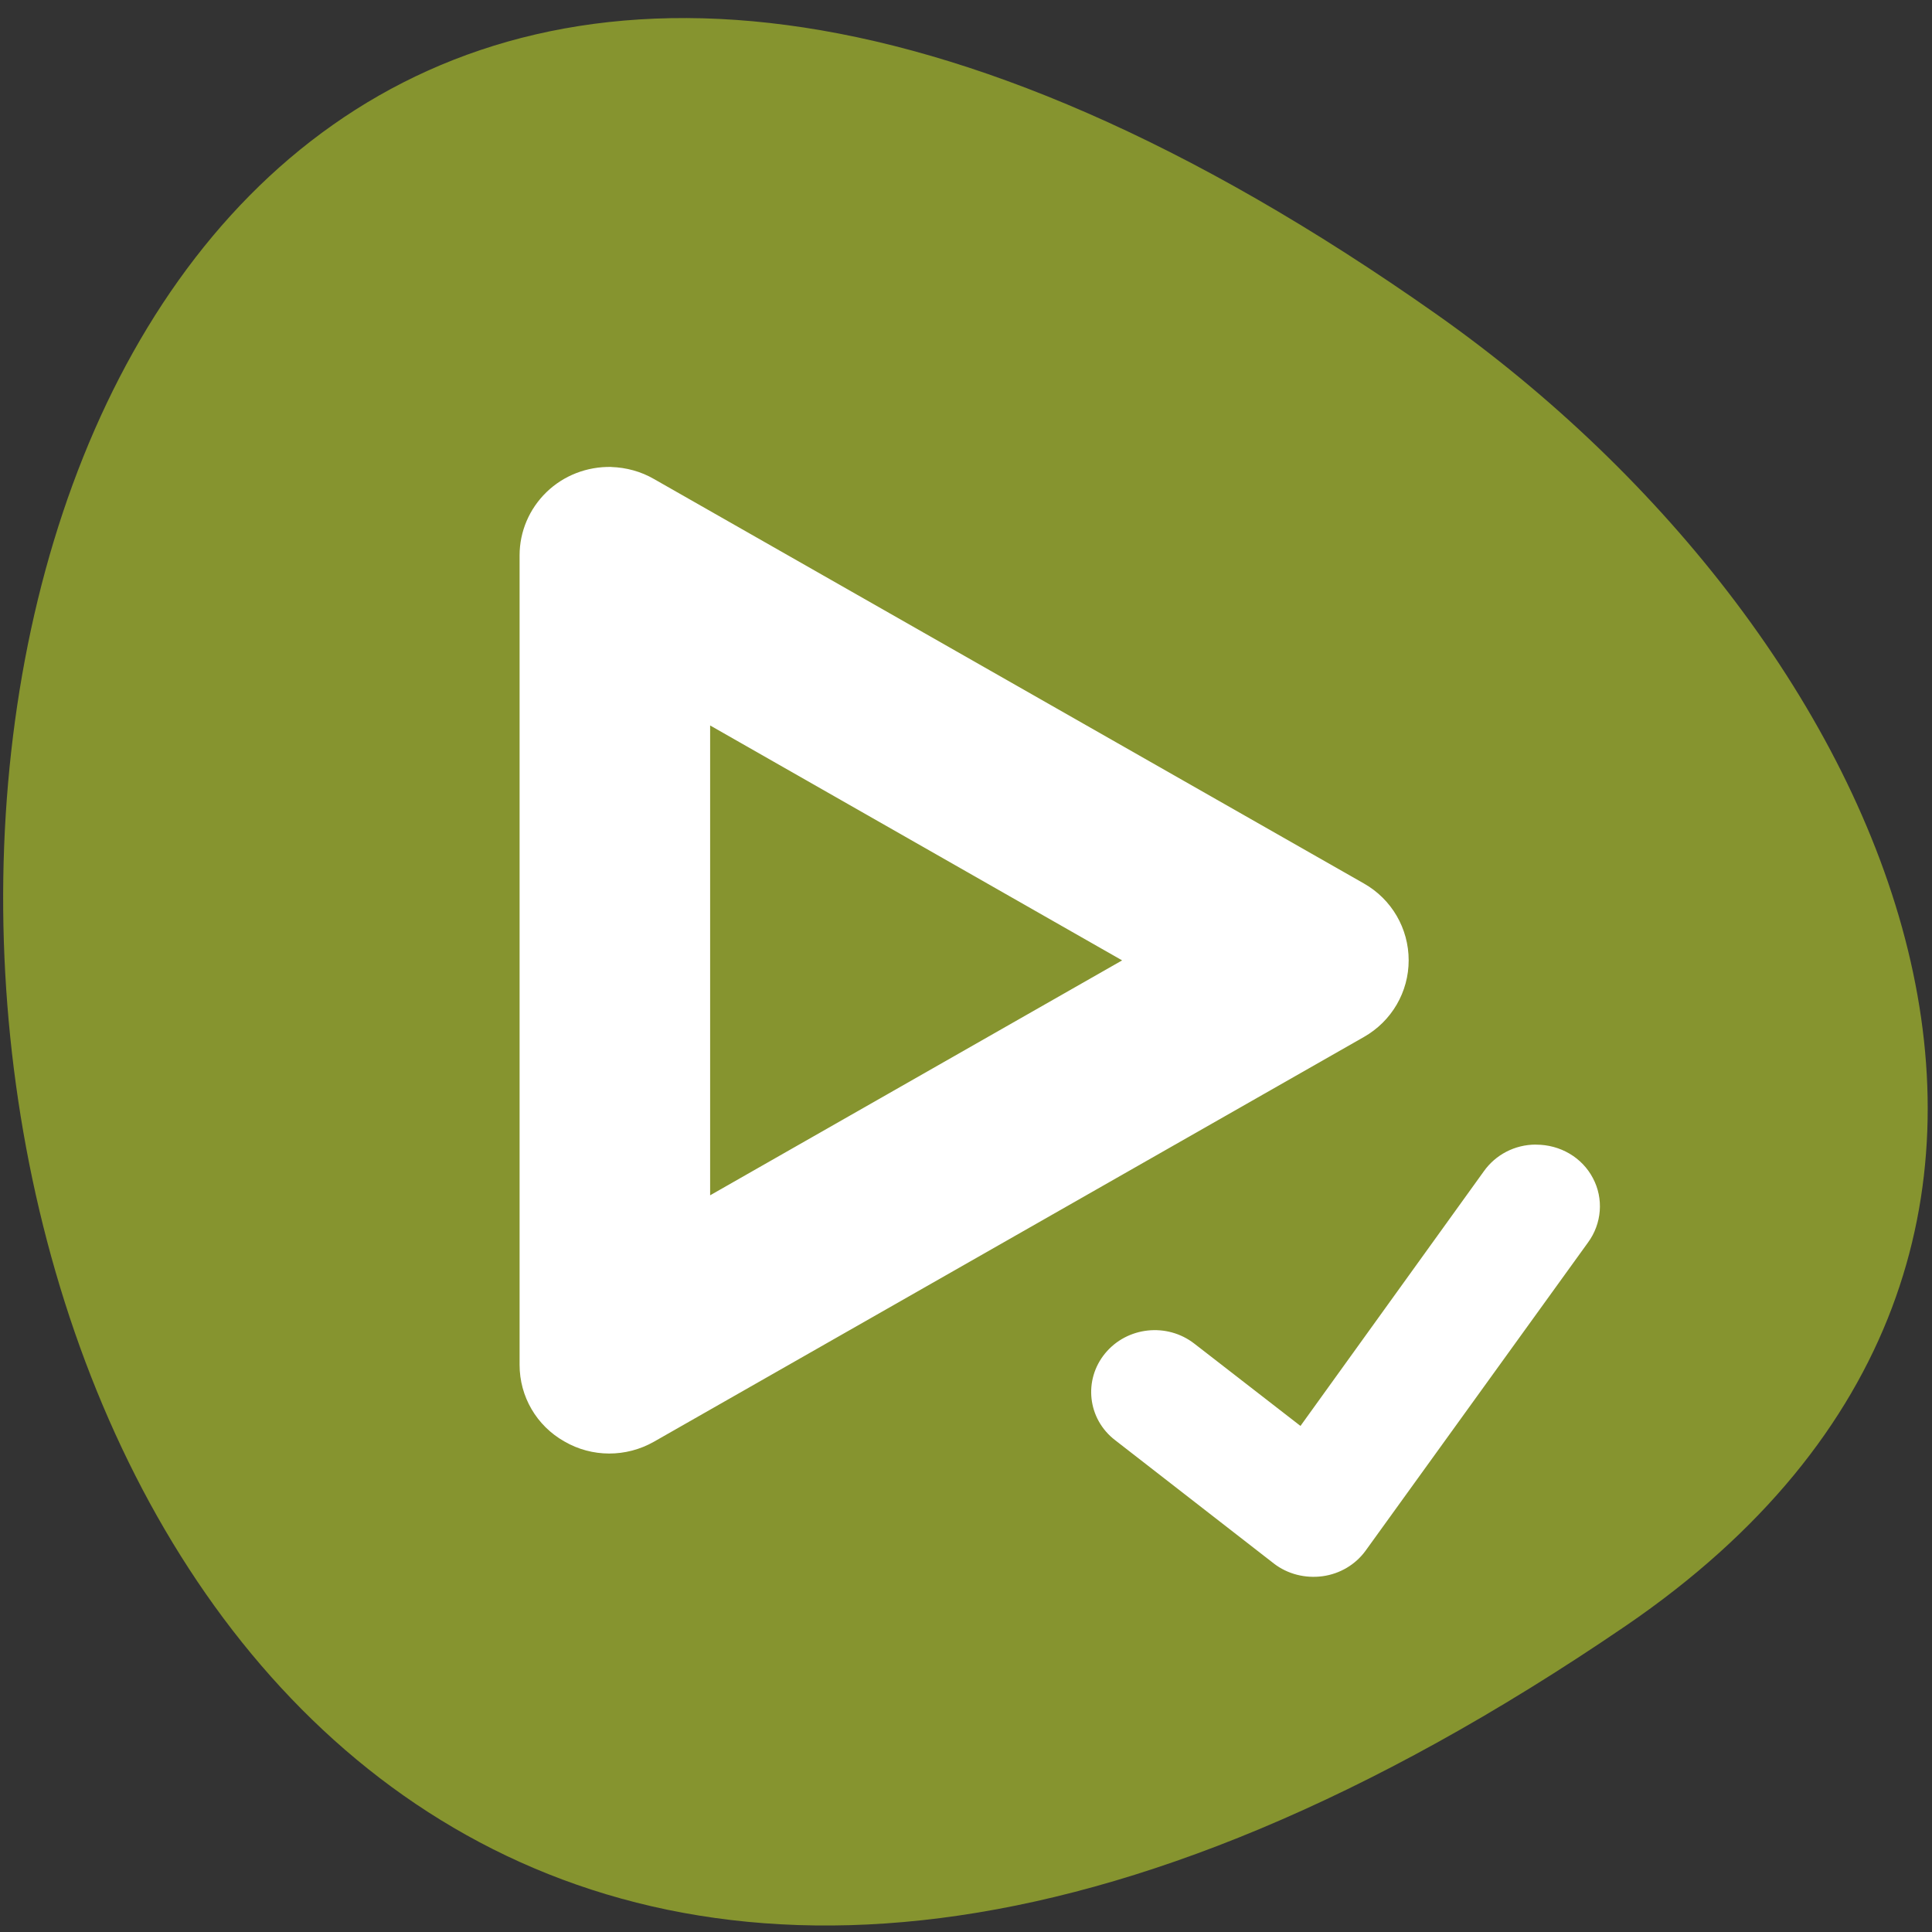 <svg xmlns="http://www.w3.org/2000/svg" viewBox="0 0 32 32"><rect x="0" y="0" width="32" height="32" fill="#333333" stroke="none"/><path d="m 26.926 26.93 c -34.34 23.434 -36.19 -45.02 -3.125 -21.719 c 7.535 5.313 12.223 15.508 3.125 21.719" fill="#86942f"/><path d="m 10.125 7.734 c -0.402 -0.008 -0.789 0.141 -1.074 0.418 c -0.285 0.277 -0.445 0.652 -0.445 1.047 v 13.406 c 0 0.527 0.281 1.01 0.742 1.27 c 0.457 0.266 1.023 0.266 1.484 0.004 l 11.758 -6.703 c 0.461 -0.262 0.742 -0.746 0.742 -1.27 c 0 -0.527 -0.281 -1.012 -0.742 -1.273 l -11.758 -6.699 c -0.215 -0.125 -0.461 -0.191 -0.707 -0.199 m 1.637 4.281 l 6.824 3.891 l -6.824 3.891 m 13.676 -0.84 c -0.348 0 -0.668 0.168 -0.863 0.445 l -3.035 4.215 l -1.758 -1.363 c -0.453 -0.352 -1.113 -0.281 -1.477 0.16 c -0.363 0.441 -0.293 1.086 0.164 1.438 l 2.629 2.043 c 0.227 0.176 0.52 0.25 0.809 0.211 c 0.285 -0.039 0.543 -0.191 0.711 -0.422 l 3.684 -5.105 c 0.23 -0.313 0.262 -0.727 0.082 -1.066 c -0.18 -0.344 -0.543 -0.555 -0.941 -0.555" fill="#fff"/></svg>
